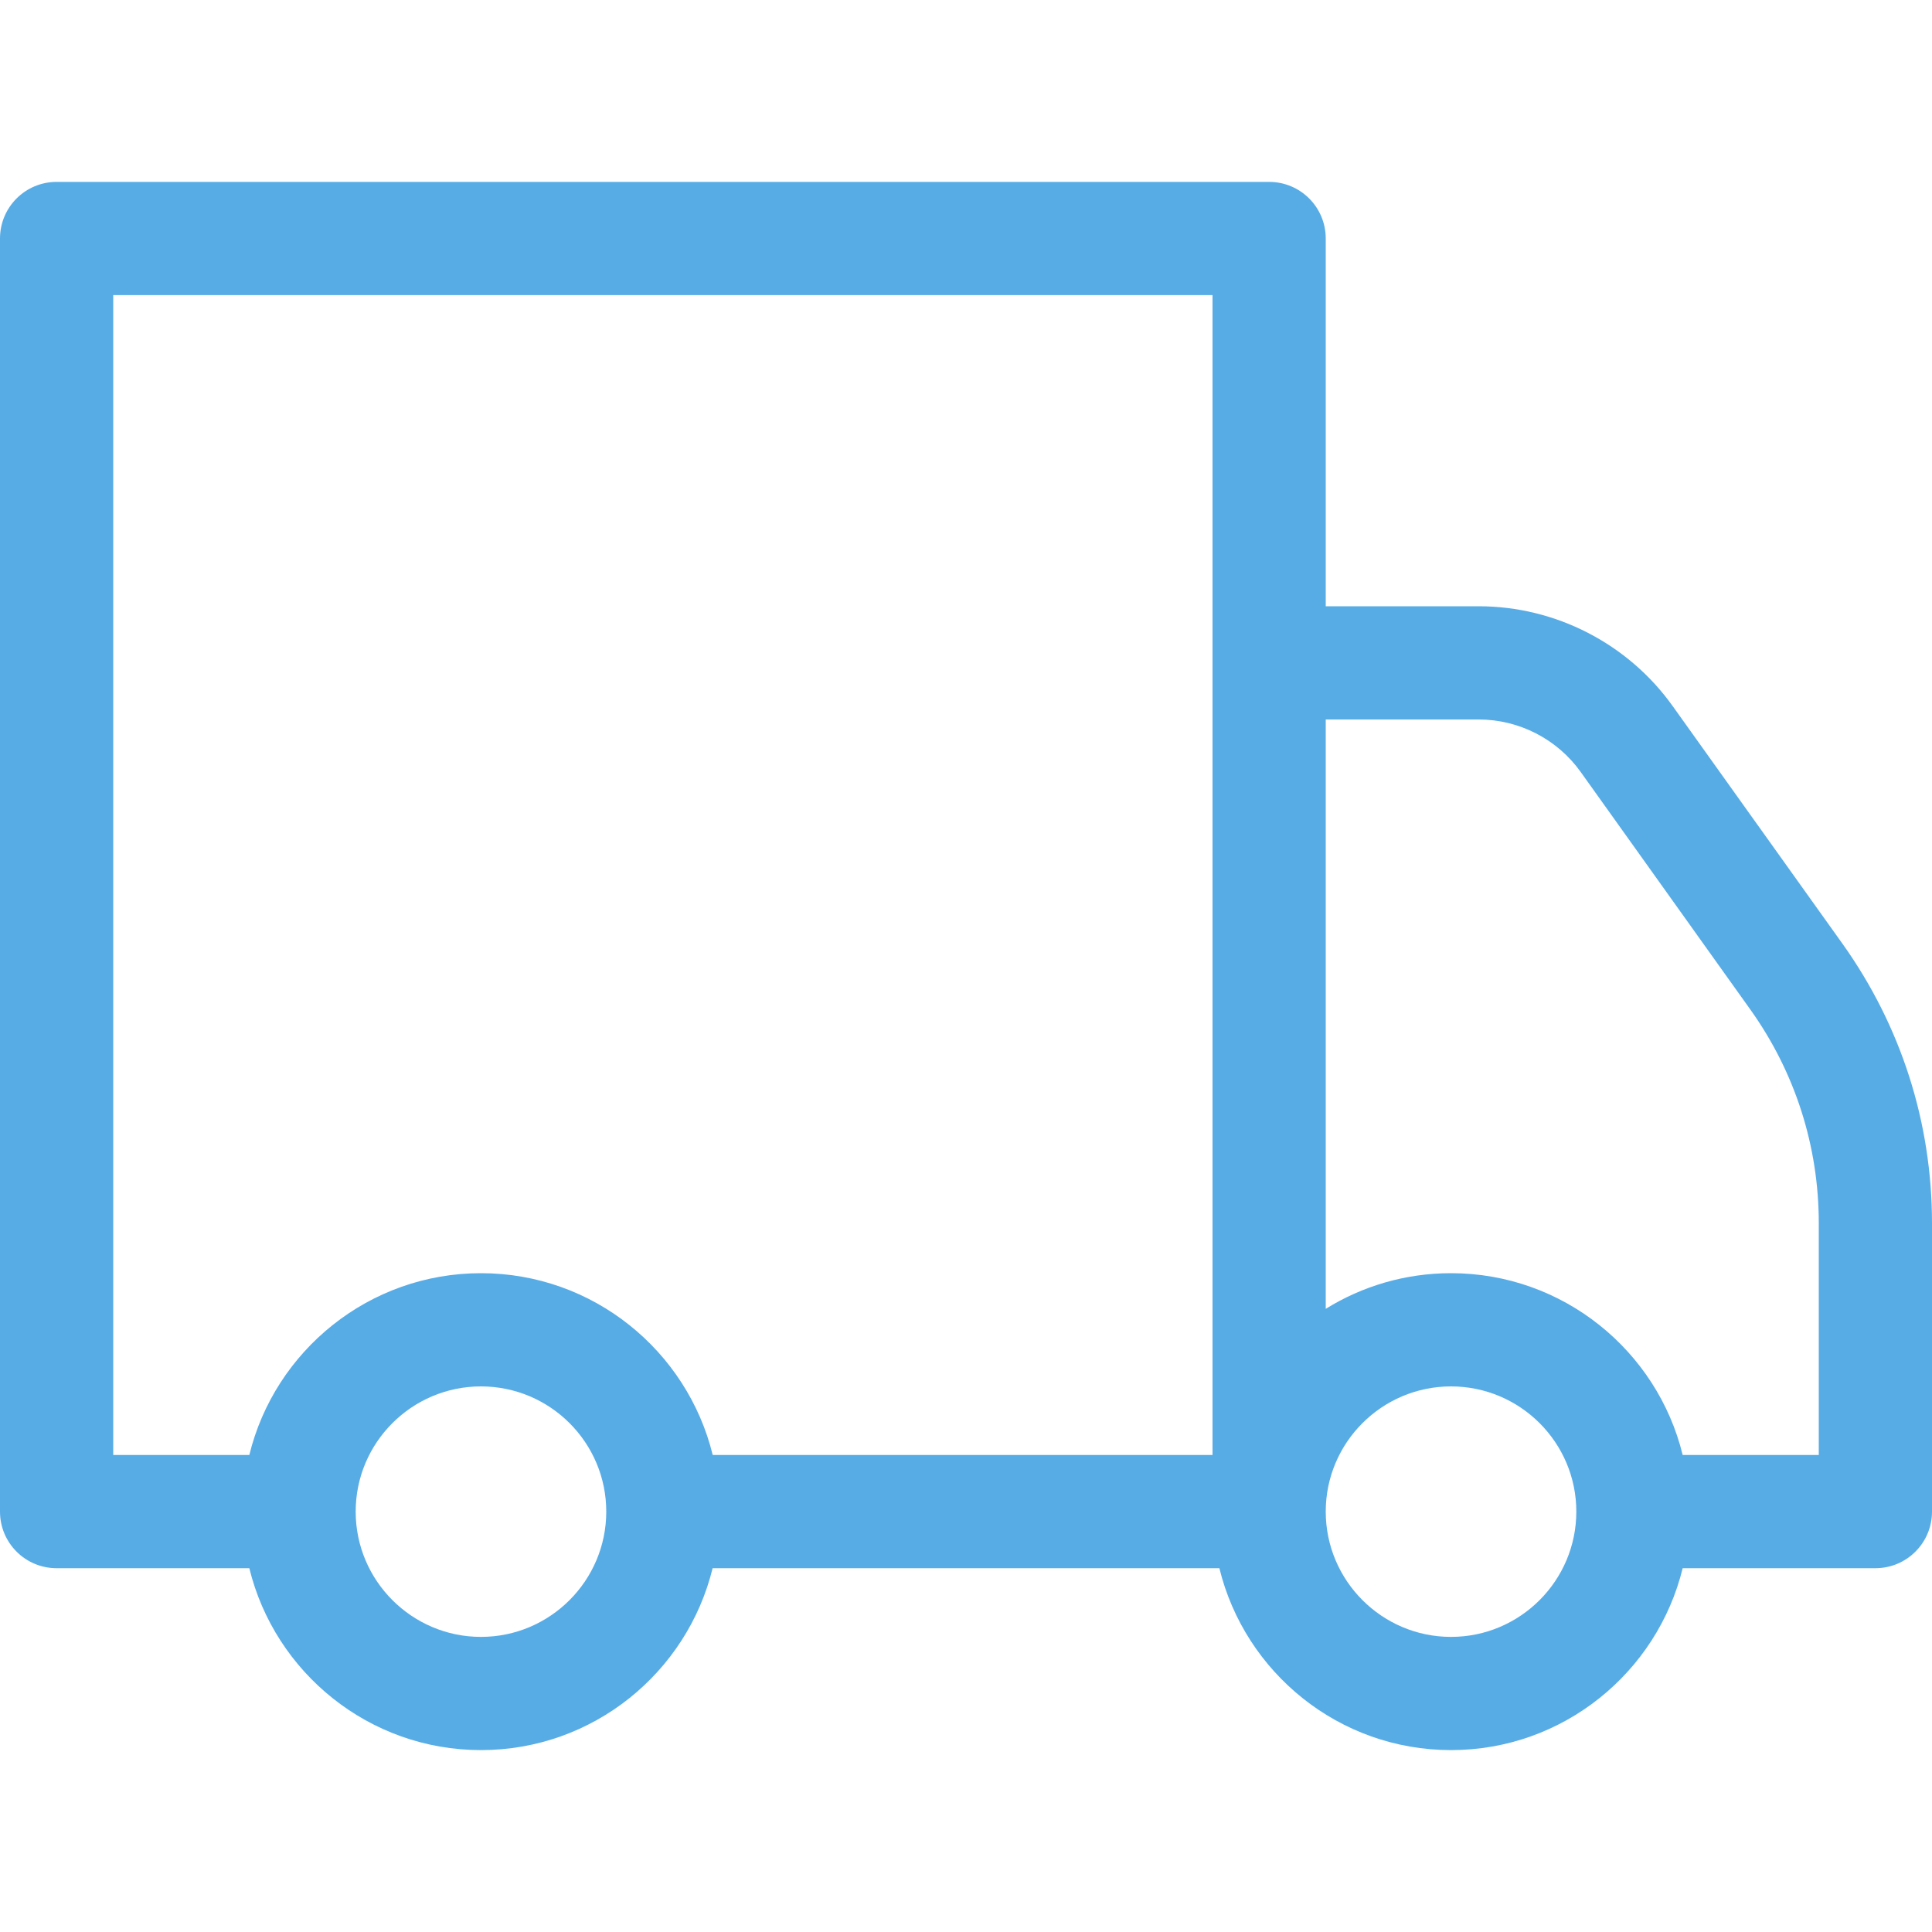 <svg width="20" height="20" viewBox="0 0 20 20" fill="none" xmlns="http://www.w3.org/2000/svg">
	<path d="M19.073 9.769L17.316 7.31C16.854 6.663 16.103 6.276 15.307 6.276H13.724V2.469C13.724 2.145 13.462 1.883 13.138 1.883H0.586C0.262 1.883 0 2.145 0 2.469V15.648C0 15.972 0.262 16.234 0.586 16.234H2.581C2.845 17.314 3.82 18.117 4.979 18.117C6.139 18.117 7.113 17.314 7.377 16.234H12.623C12.887 17.314 13.861 18.117 15.021 18.117C16.18 18.117 17.155 17.314 17.419 16.234H19.414C19.738 16.234 20 15.972 20 15.648V12.663C20 11.619 19.679 10.619 19.073 9.769ZM4.979 16.945C4.264 16.945 3.682 16.363 3.682 15.648C3.682 14.933 4.264 14.352 4.979 14.352C5.694 14.352 6.276 14.933 6.276 15.648C6.276 16.363 5.694 16.945 4.979 16.945ZM12.552 15.062H7.378C7.114 13.983 6.139 13.18 4.979 13.18C3.82 13.18 2.844 13.983 2.581 15.062H1.172V3.055H12.552V15.062ZM15.021 16.945C14.306 16.945 13.724 16.363 13.724 15.648C13.724 14.933 14.306 14.352 15.021 14.352C15.736 14.352 16.318 14.933 16.318 15.648C16.318 16.363 15.736 16.945 15.021 16.945ZM18.828 15.062H17.419C17.156 13.983 16.18 13.18 15.021 13.18C14.546 13.18 14.101 13.315 13.724 13.549V7.448H15.307C15.725 7.448 16.12 7.651 16.363 7.991L18.119 10.45C18.583 11.1 18.828 11.865 18.828 12.663V15.062Z" fill="#57ACE6"/>
</svg>